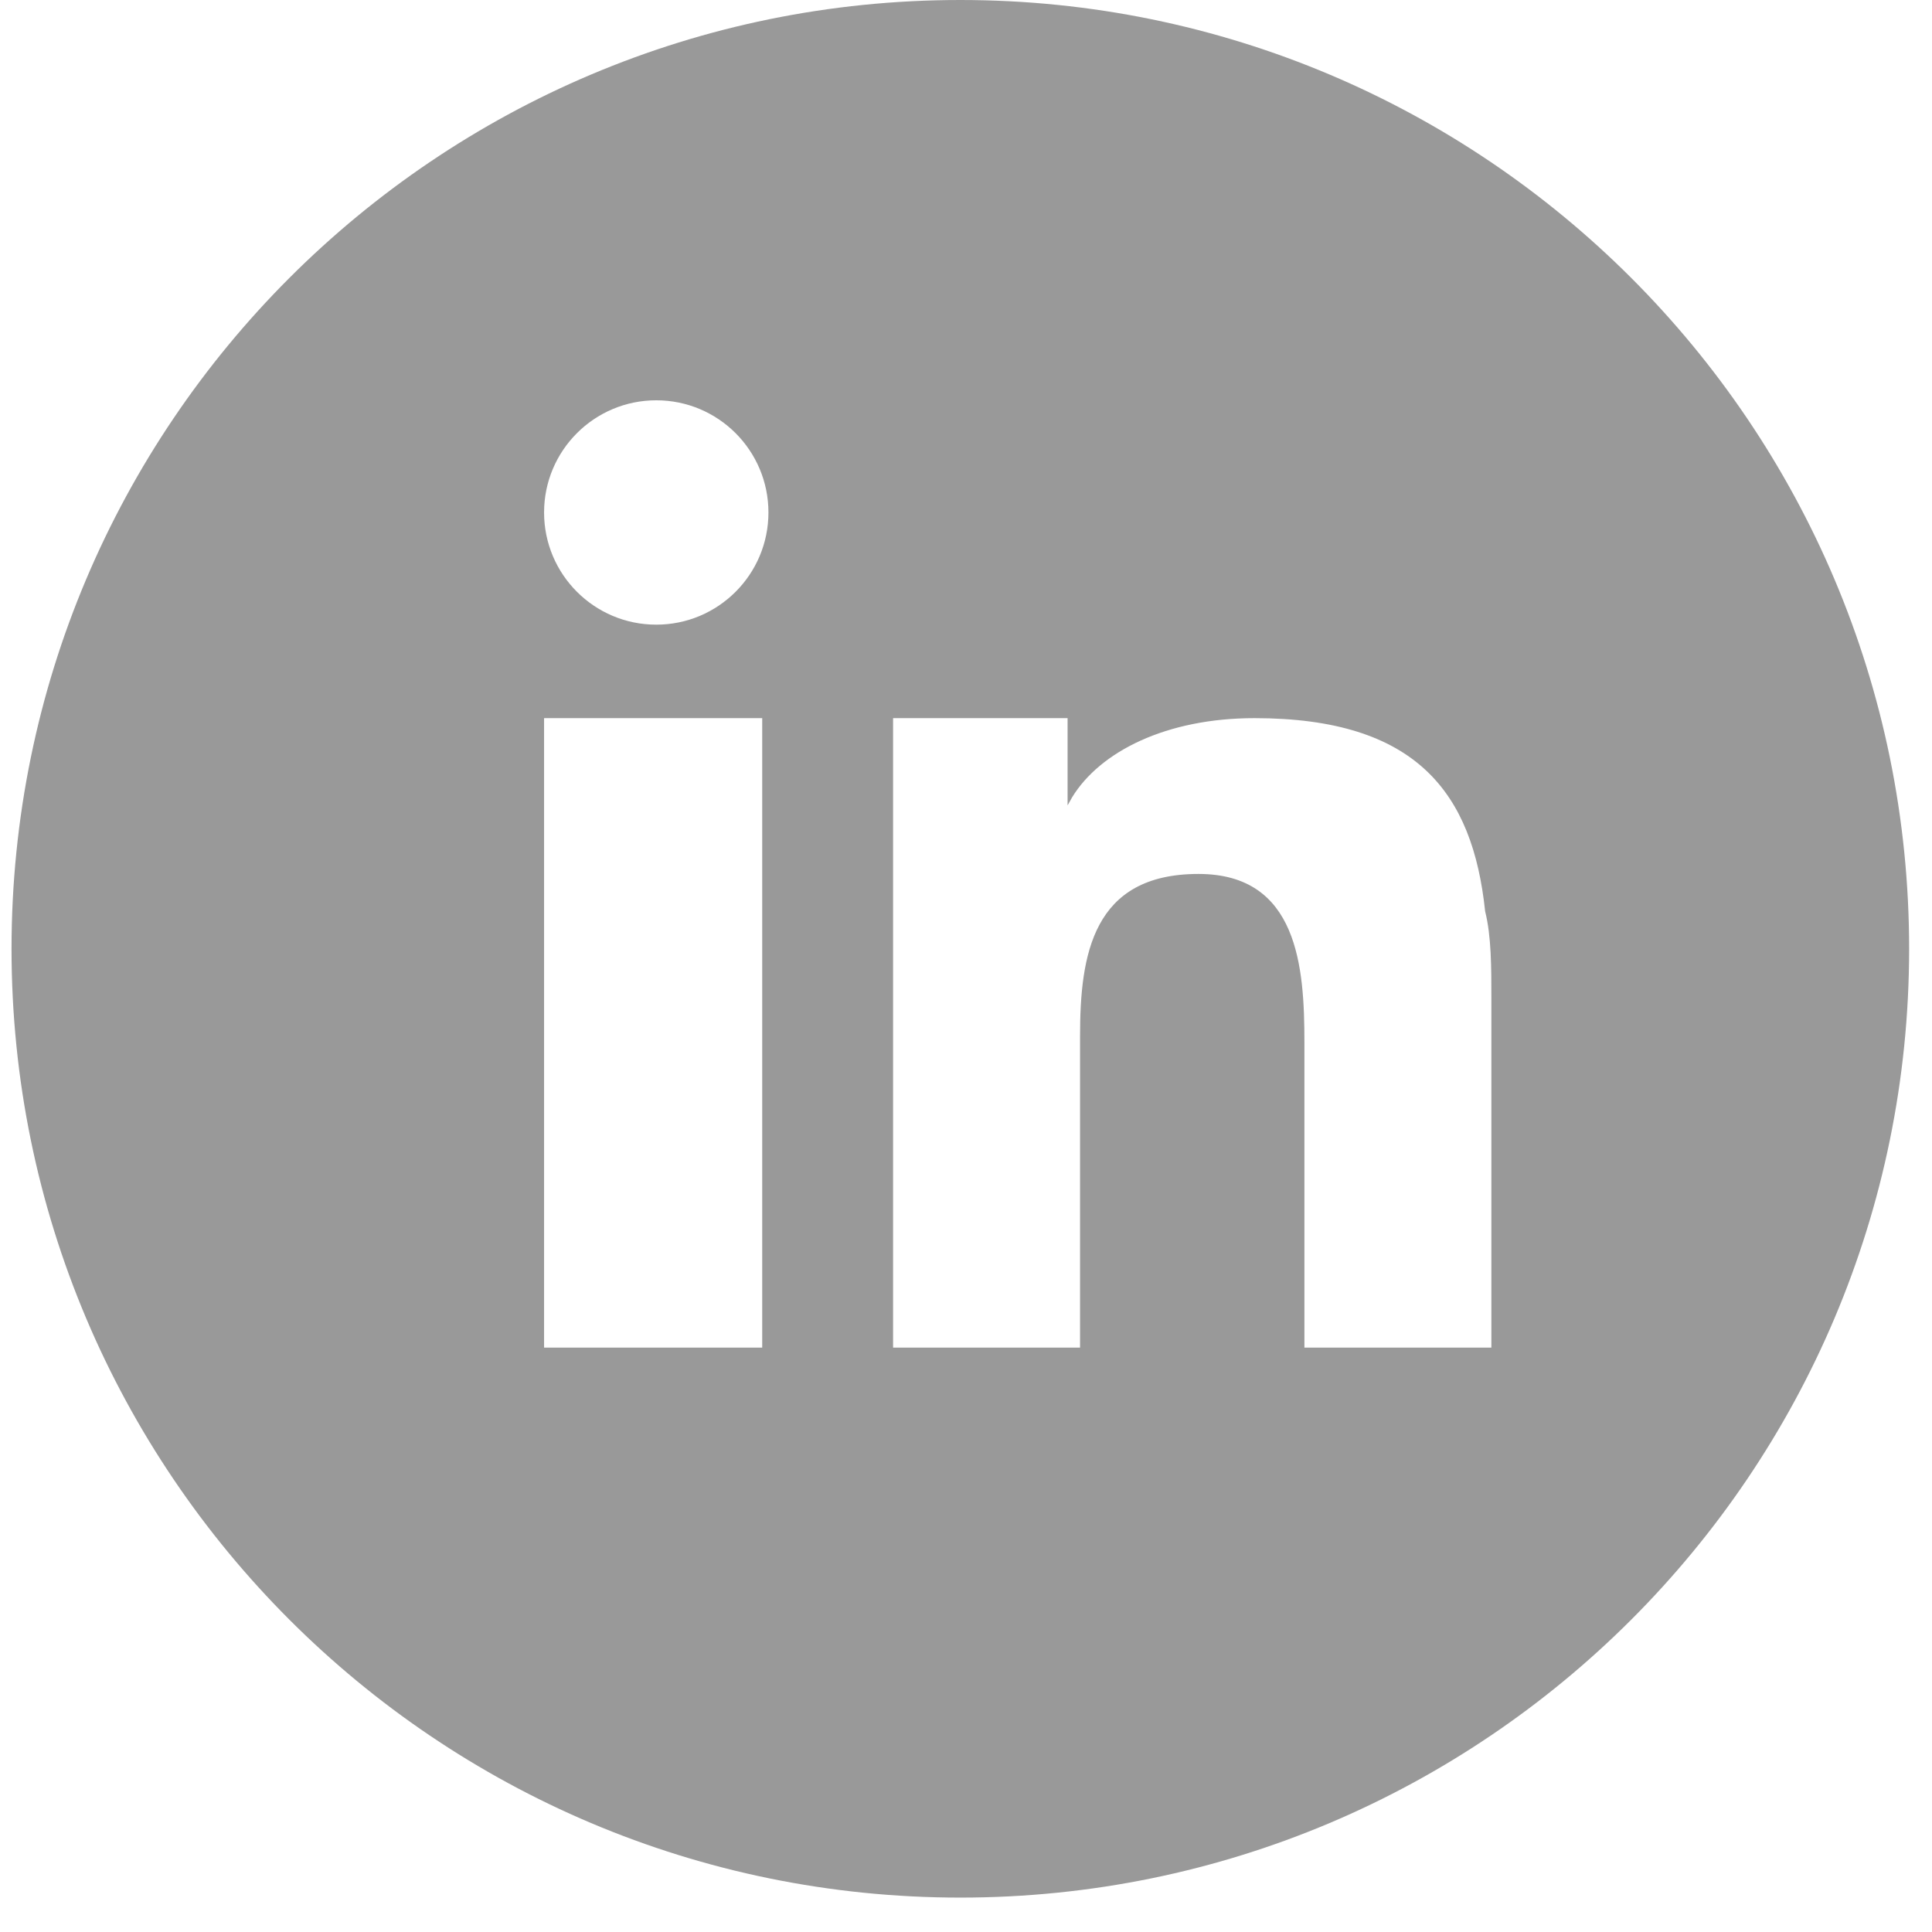 <?xml version="1.0" encoding="UTF-8"?>
<svg width="31px" height="31px" viewBox="0 0 31 31" version="1.1" xmlns="http://www.w3.org/2000/svg" xmlns:xlink="http://www.w3.org/1999/xlink">
    <!-- Generator: Sketch 61 (89581) - https://sketch.com -->
    <title>linkedin copy</title>
    <desc>Created with Sketch.</desc>
    <g id="Page-1" stroke="none" stroke-width="1" fill="none" fill-rule="evenodd">
        <path d="M15.409,0 C23.817,0 30.633,6.816 30.633,15.224 C30.633,23.632 23.817,30.448 15.409,30.448 C7.001,30.448 0.185,23.632 0.185,15.224 C0.185,6.816 7.001,0 15.409,0 Z M12.23,11.523 L8.73,11.523 L8.73,21.623 L12.23,21.623 L12.23,11.523 Z M17.13,11.523 L14.33,11.523 L14.33,21.623 L17.33,21.623 L17.33,16.623 C17.33,15.323 17.53,14.023 19.23,14.023 C20.83,14.023 20.93,15.523 20.93,16.723 L20.93,21.623 L23.93,21.623 L23.93,16.023 C23.93,15.523 23.93,15.023 23.83,14.623 C23.63,12.723 22.73,11.523 20.13,11.523 C18.714,11.523 17.654,12.058 17.204,12.791 L17.13,12.923 L17.13,11.523 Z M10.53,6.423 C9.536,6.423 8.73,7.229 8.73,8.223 C8.73,9.217 9.536,10.023 10.53,10.023 C11.525,10.023 12.33,9.217 12.33,8.223 C12.33,7.229 11.525,6.423 10.53,6.423 Z" id="linkedin-copy" fill="#999999" fill-rule="nonzero"></path>
    </g>
</svg>
